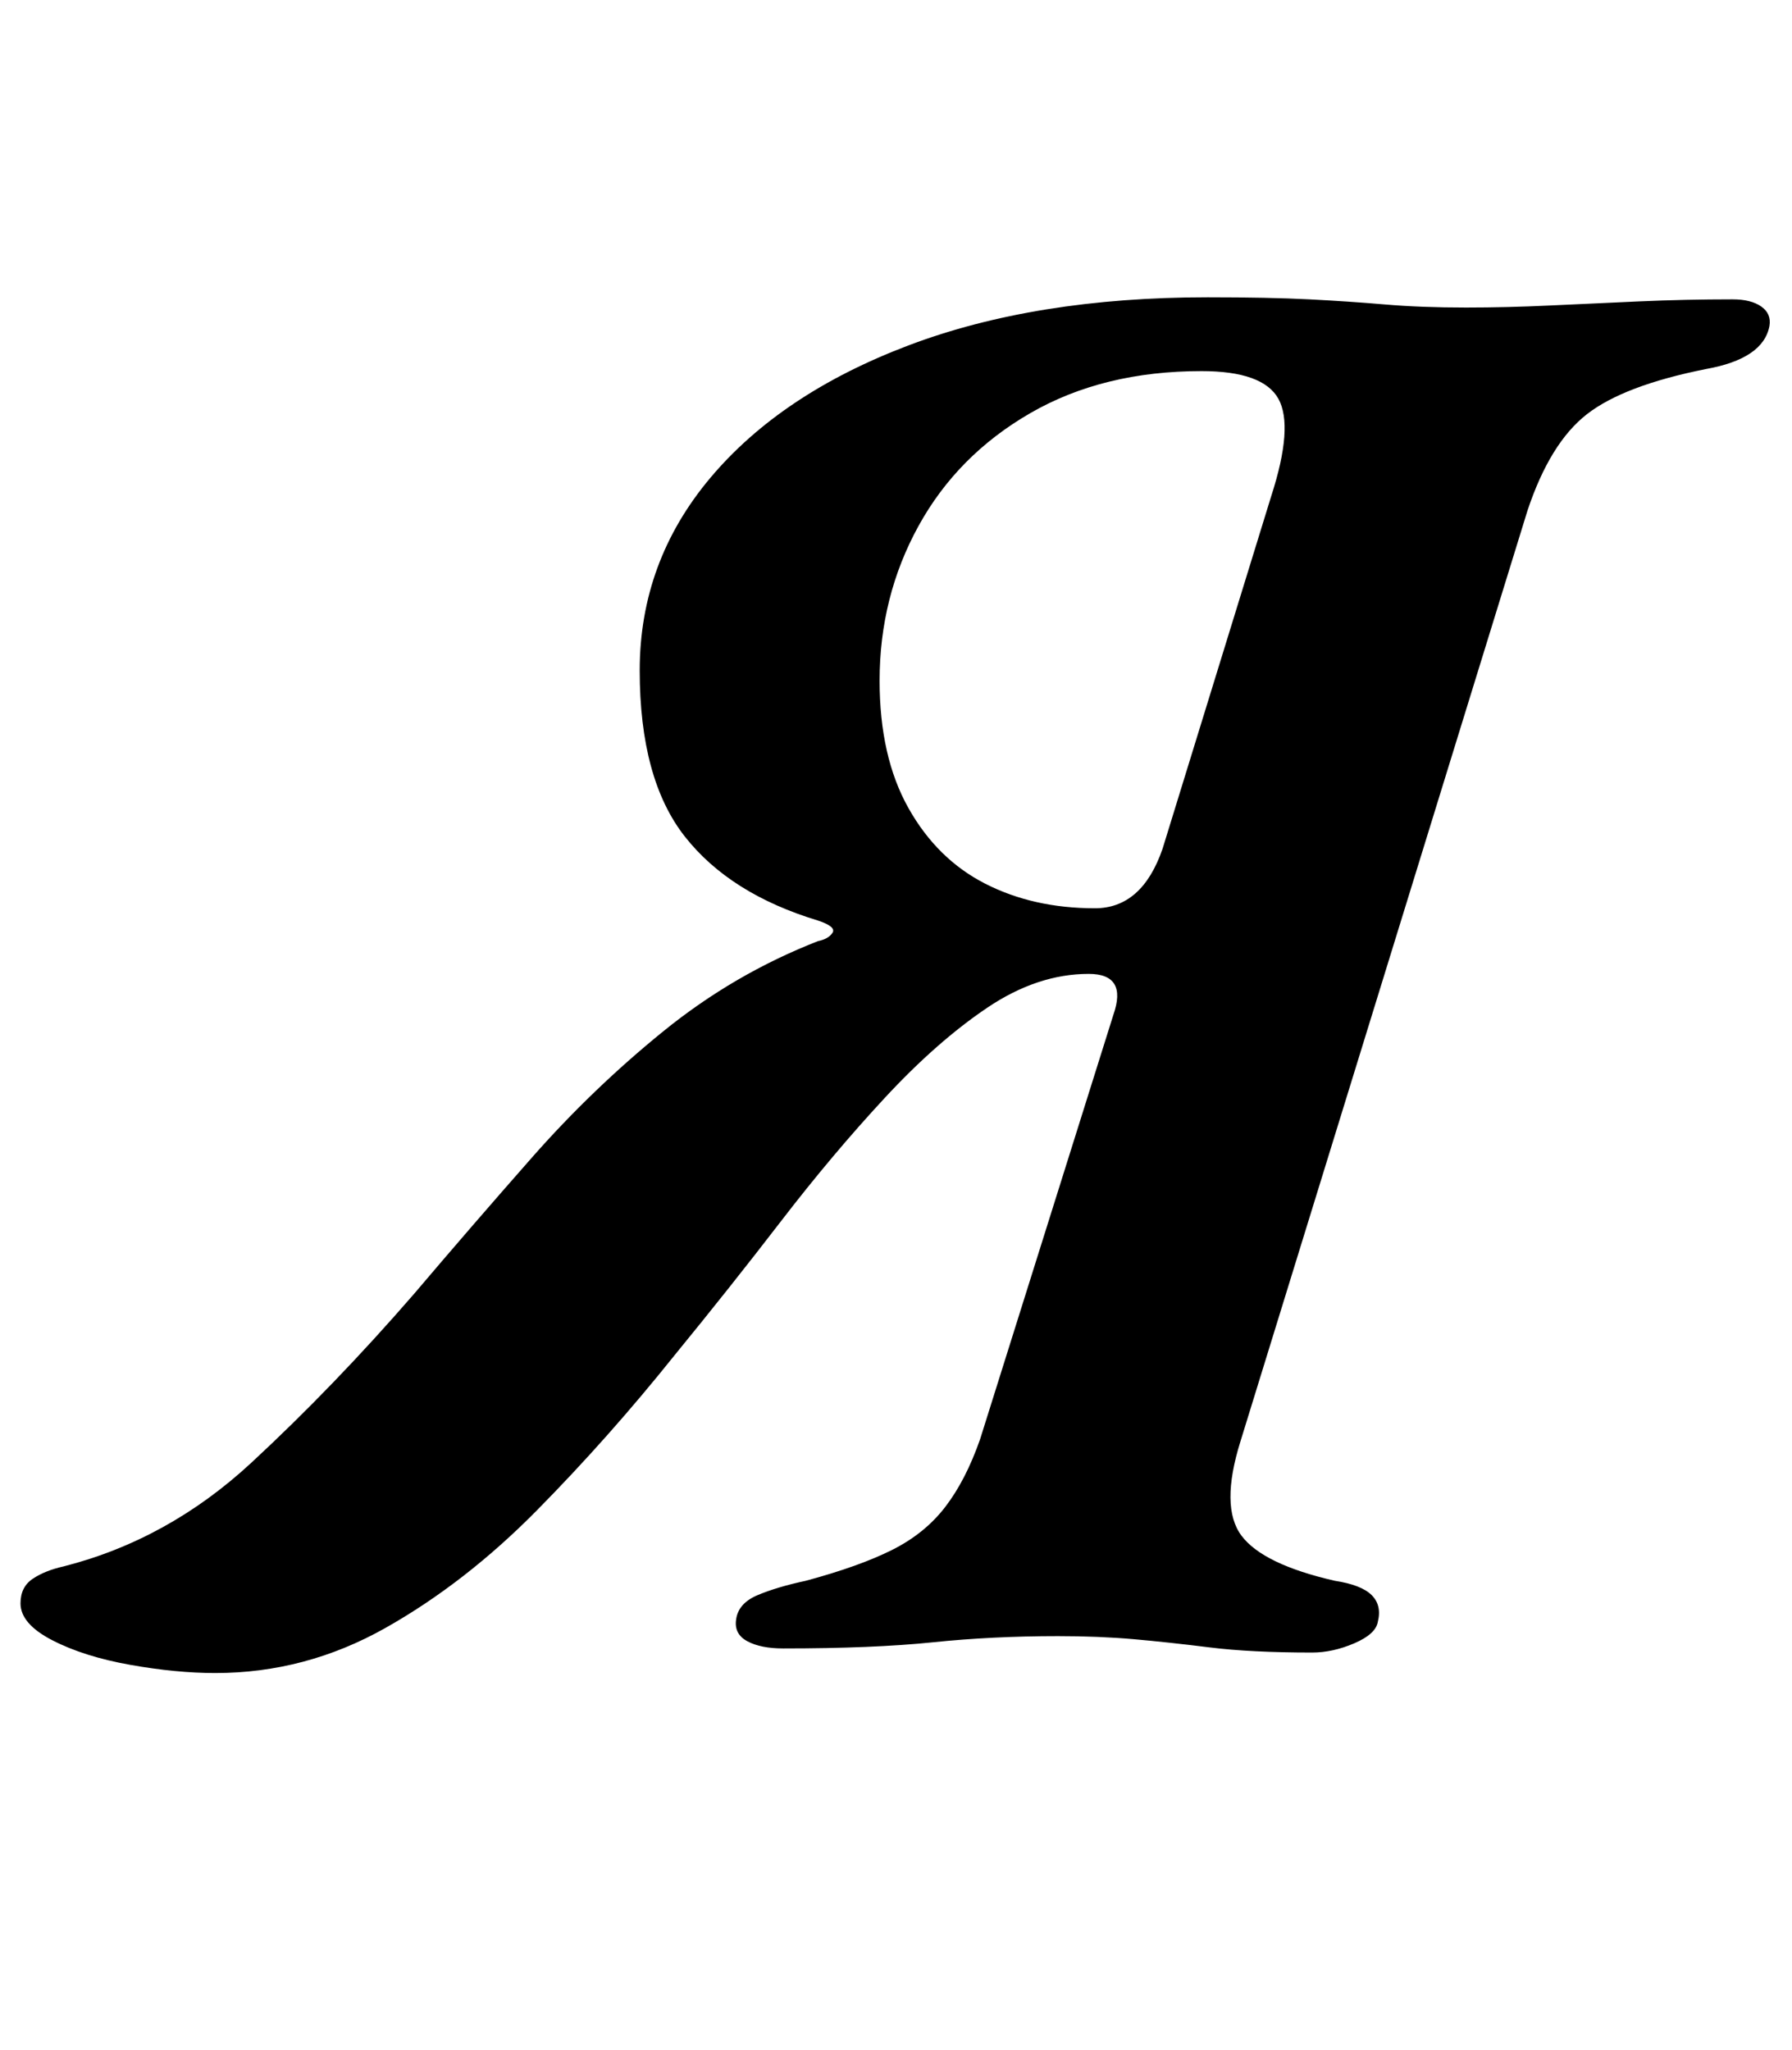 <?xml version="1.0" standalone="no"?>
<!DOCTYPE svg PUBLIC "-//W3C//DTD SVG 1.1//EN" "http://www.w3.org/Graphics/SVG/1.1/DTD/svg11.dtd" >
<svg xmlns="http://www.w3.org/2000/svg" xmlns:xlink="http://www.w3.org/1999/xlink" version="1.1" viewBox="-71 0 874 1000">
  <g transform="matrix(1 0 0 -1 0 800)">
   <path fill="currentColor"
d="M34 -16q-19 0 -41.5 4t-38 12t-15.5 18q0 8 6 12t15 6q51 13 91.5 50.5t79.5 82.5q28 33 57.5 66.5t64 61.5t75.5 44q5 1 7 4t-7 6q-43 13 -65 41t-22 81t34.5 94t96.5 64.5t146 23.5q30 0 49.5 -1t37 -2.5t39.5 -1.5q20 0 41 1t43.5 2t45.5 1q9 0 14 -3.5t4 -9.5
q-3 -16 -31 -21q-40 -8 -58 -22t-29 -47l-140 -454q-10 -32 0.5 -46t45.5 -22q13 -2 18 -7t3 -13q-1 -6 -11.5 -10.5t-20.5 -4.5q-30 0 -50 2.5t-37 4t-37 1.5q-32 0 -61 -3t-73 -3q-11 0 -17.5 3.5t-5.5 10.5q1 8 10.5 12t23.5 7q26 7 42 15t26 21t17 33l65 207
q7 20 -12 20q-25 0 -49.5 -16.5t-50 -44t-50.5 -60t-52 -65.5q-32 -40 -67 -75.5t-74 -57.5t-83 -22zM463 357q23 0 33 29l53 172q11 34 3.5 47.5t-37.5 13.5q-48 0 -83.5 -20.5t-54.5 -55t-19 -75.5q0 -37 14 -62t37.5 -37t53.5 -12z" />
  </g>

</svg>
